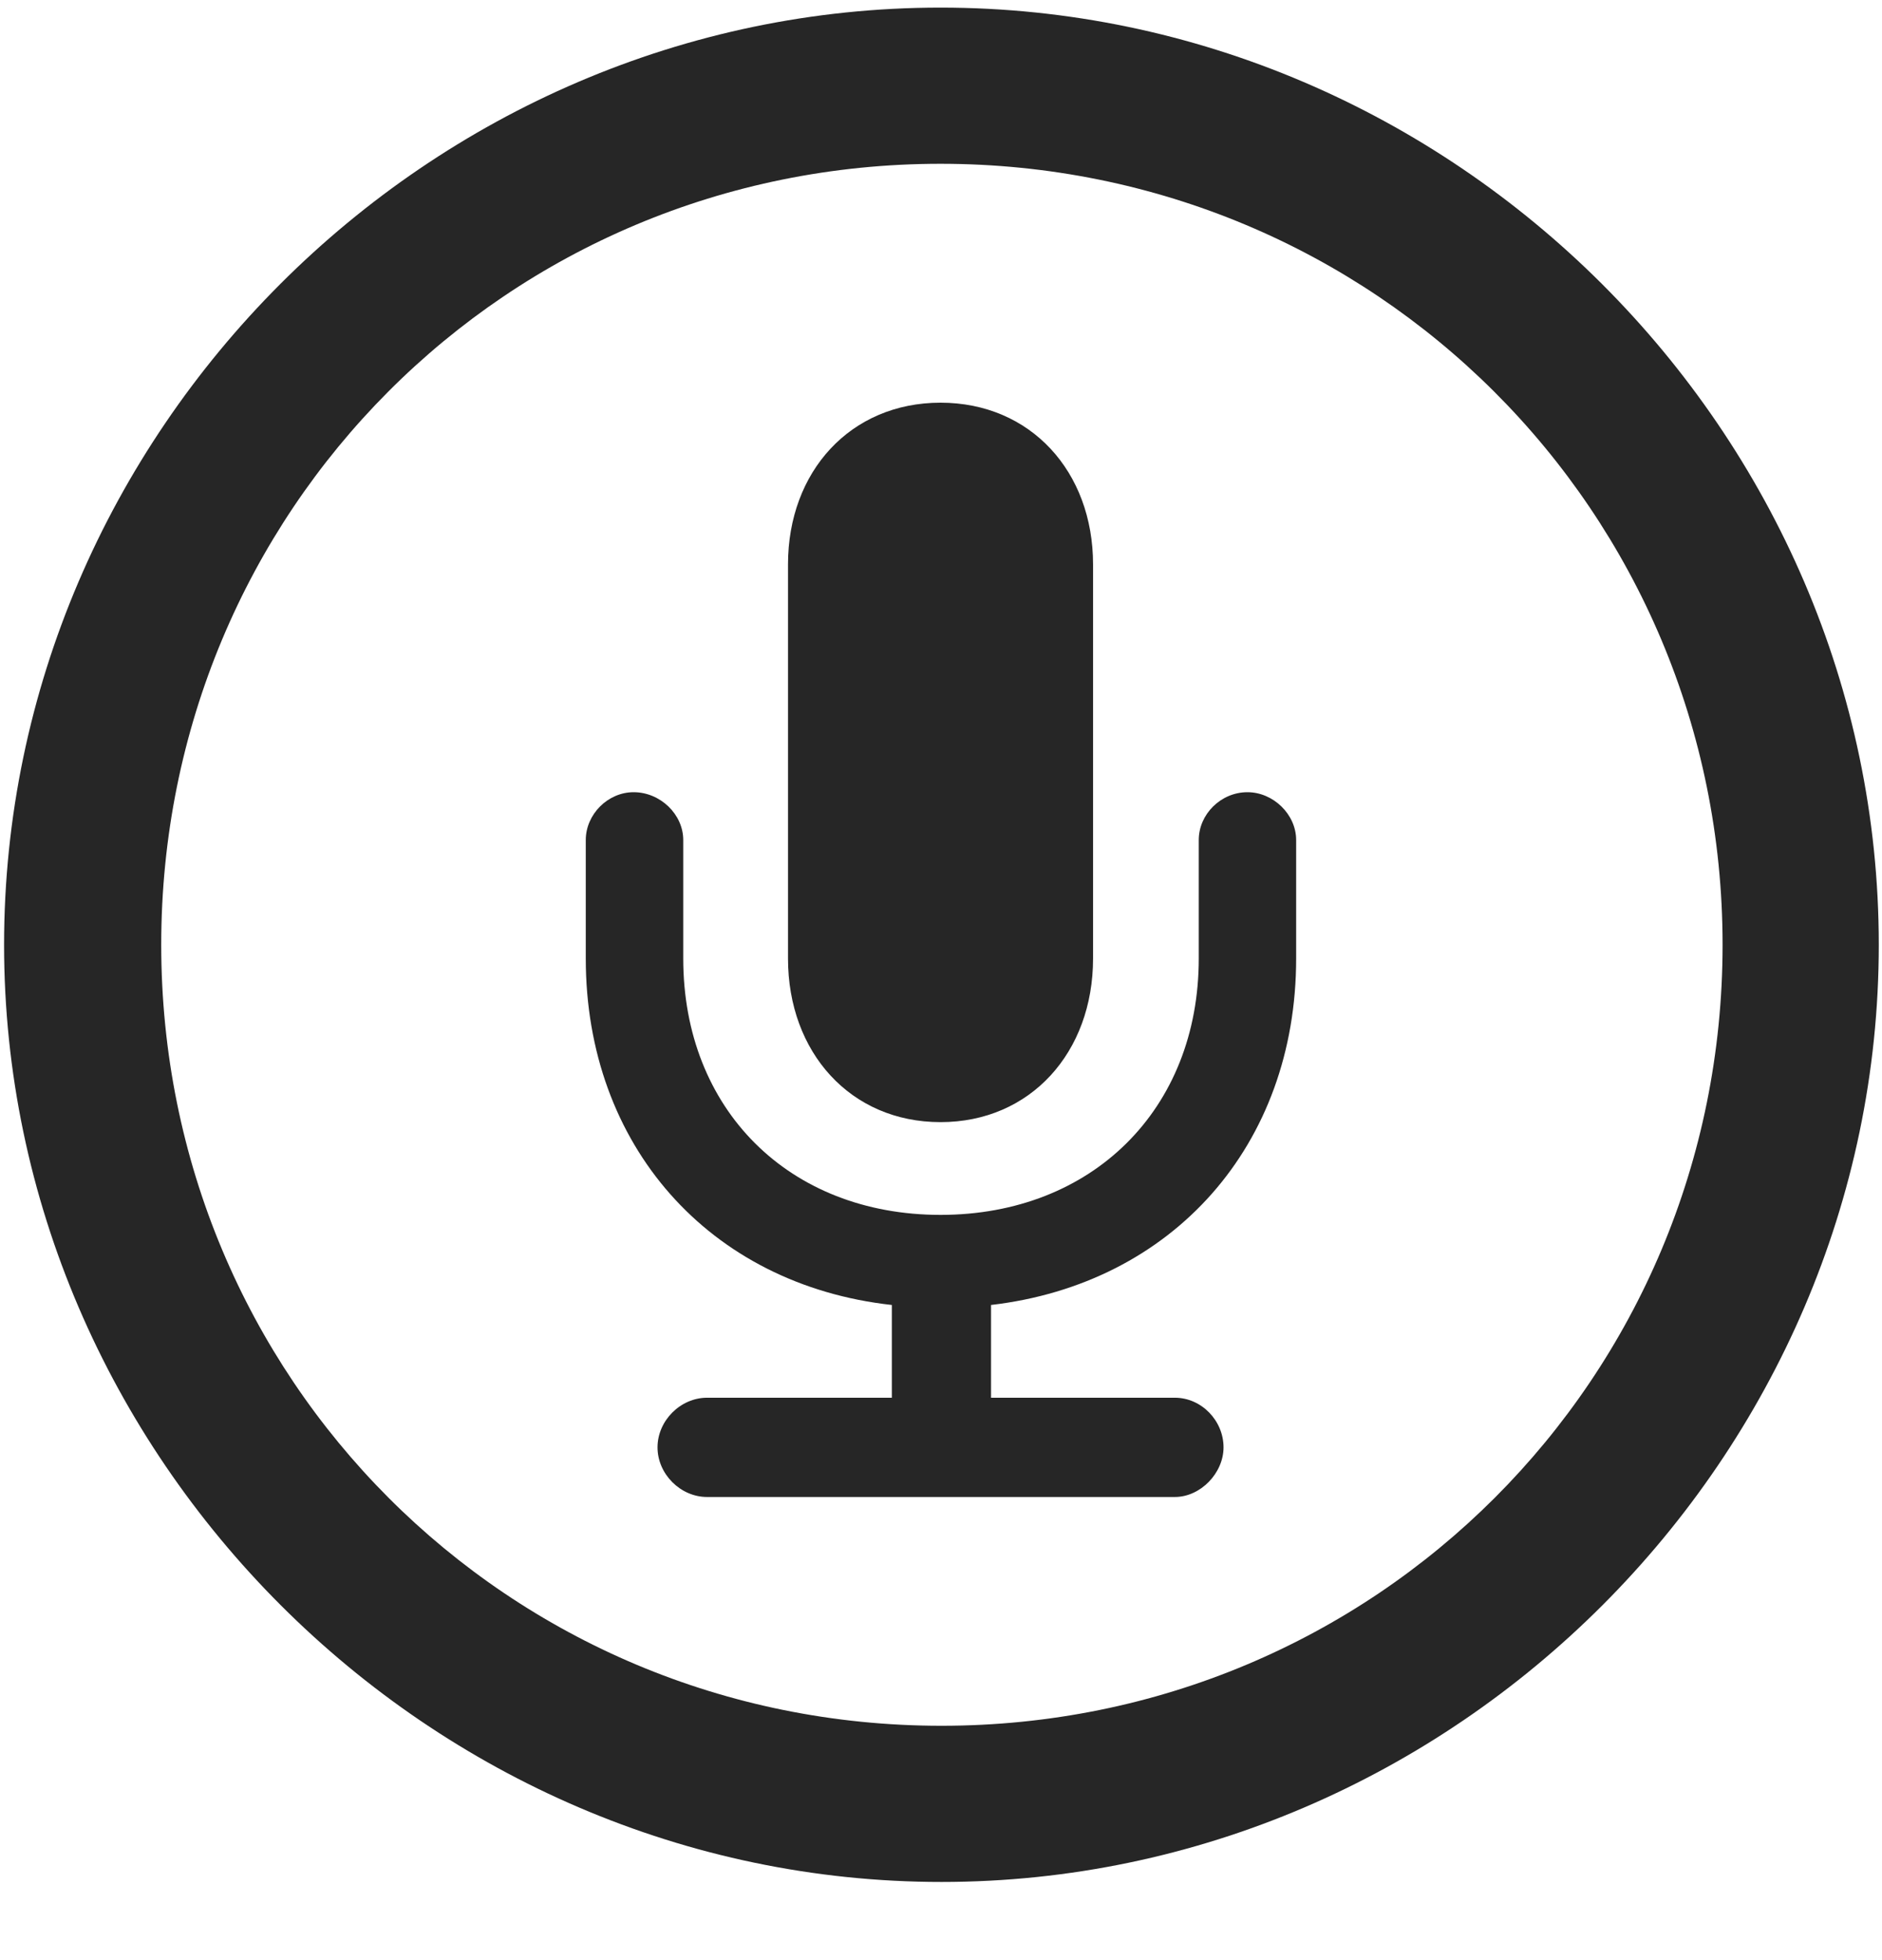 <svg width="24" height="25" viewBox="0 0 24 25" fill="none" xmlns="http://www.w3.org/2000/svg">
<g clip-path="url(#clip0_2207_5748)">
<path d="M12.006 24.003C18.545 24.003 23.959 18.577 23.959 12.05C23.959 5.511 18.533 0.097 11.994 0.097C5.467 0.097 0.052 5.511 0.052 12.05C0.052 18.577 5.478 24.003 12.006 24.003ZM12.006 22.011C6.474 22.011 2.056 17.581 2.056 12.05C2.056 6.519 6.463 2.089 11.994 2.089C17.525 2.089 21.967 6.519 21.967 12.05C21.967 17.581 17.537 22.011 12.006 22.011Z" fill="black" fill-opacity="0.85"/>
<path d="M9.017 19.093H14.982C15.31 19.093 15.603 18.788 15.603 18.46C15.603 18.12 15.322 17.827 14.982 17.827H12.638V16.644C14.959 16.374 16.529 14.604 16.529 12.226V10.714C16.529 10.386 16.236 10.104 15.908 10.104C15.568 10.104 15.287 10.386 15.287 10.714V12.226C15.287 14.148 13.928 15.495 11.994 15.495C10.06 15.495 8.713 14.148 8.713 12.226V10.714C8.713 10.386 8.42 10.104 8.08 10.104C7.752 10.104 7.47 10.386 7.47 10.714V12.226C7.47 14.604 9.041 16.386 11.373 16.644V17.827H9.017C8.677 17.827 8.385 18.12 8.385 18.46C8.385 18.8 8.677 19.093 9.017 19.093ZM11.994 14.312C13.142 14.312 13.939 13.421 13.939 12.226V7.198C13.939 6.015 13.142 5.136 11.994 5.136C10.845 5.136 10.049 6.015 10.049 7.198V12.226C10.049 13.421 10.845 14.312 11.994 14.312Z" fill="black" fill-opacity="0.85"/>
</g>
<defs>
<clipPath id="clip0_2207_5748">
<rect width="23.906" height="23.918" fill="white" transform="translate(0.052 0.097)"/>
</clipPath>
</defs>
</svg>
